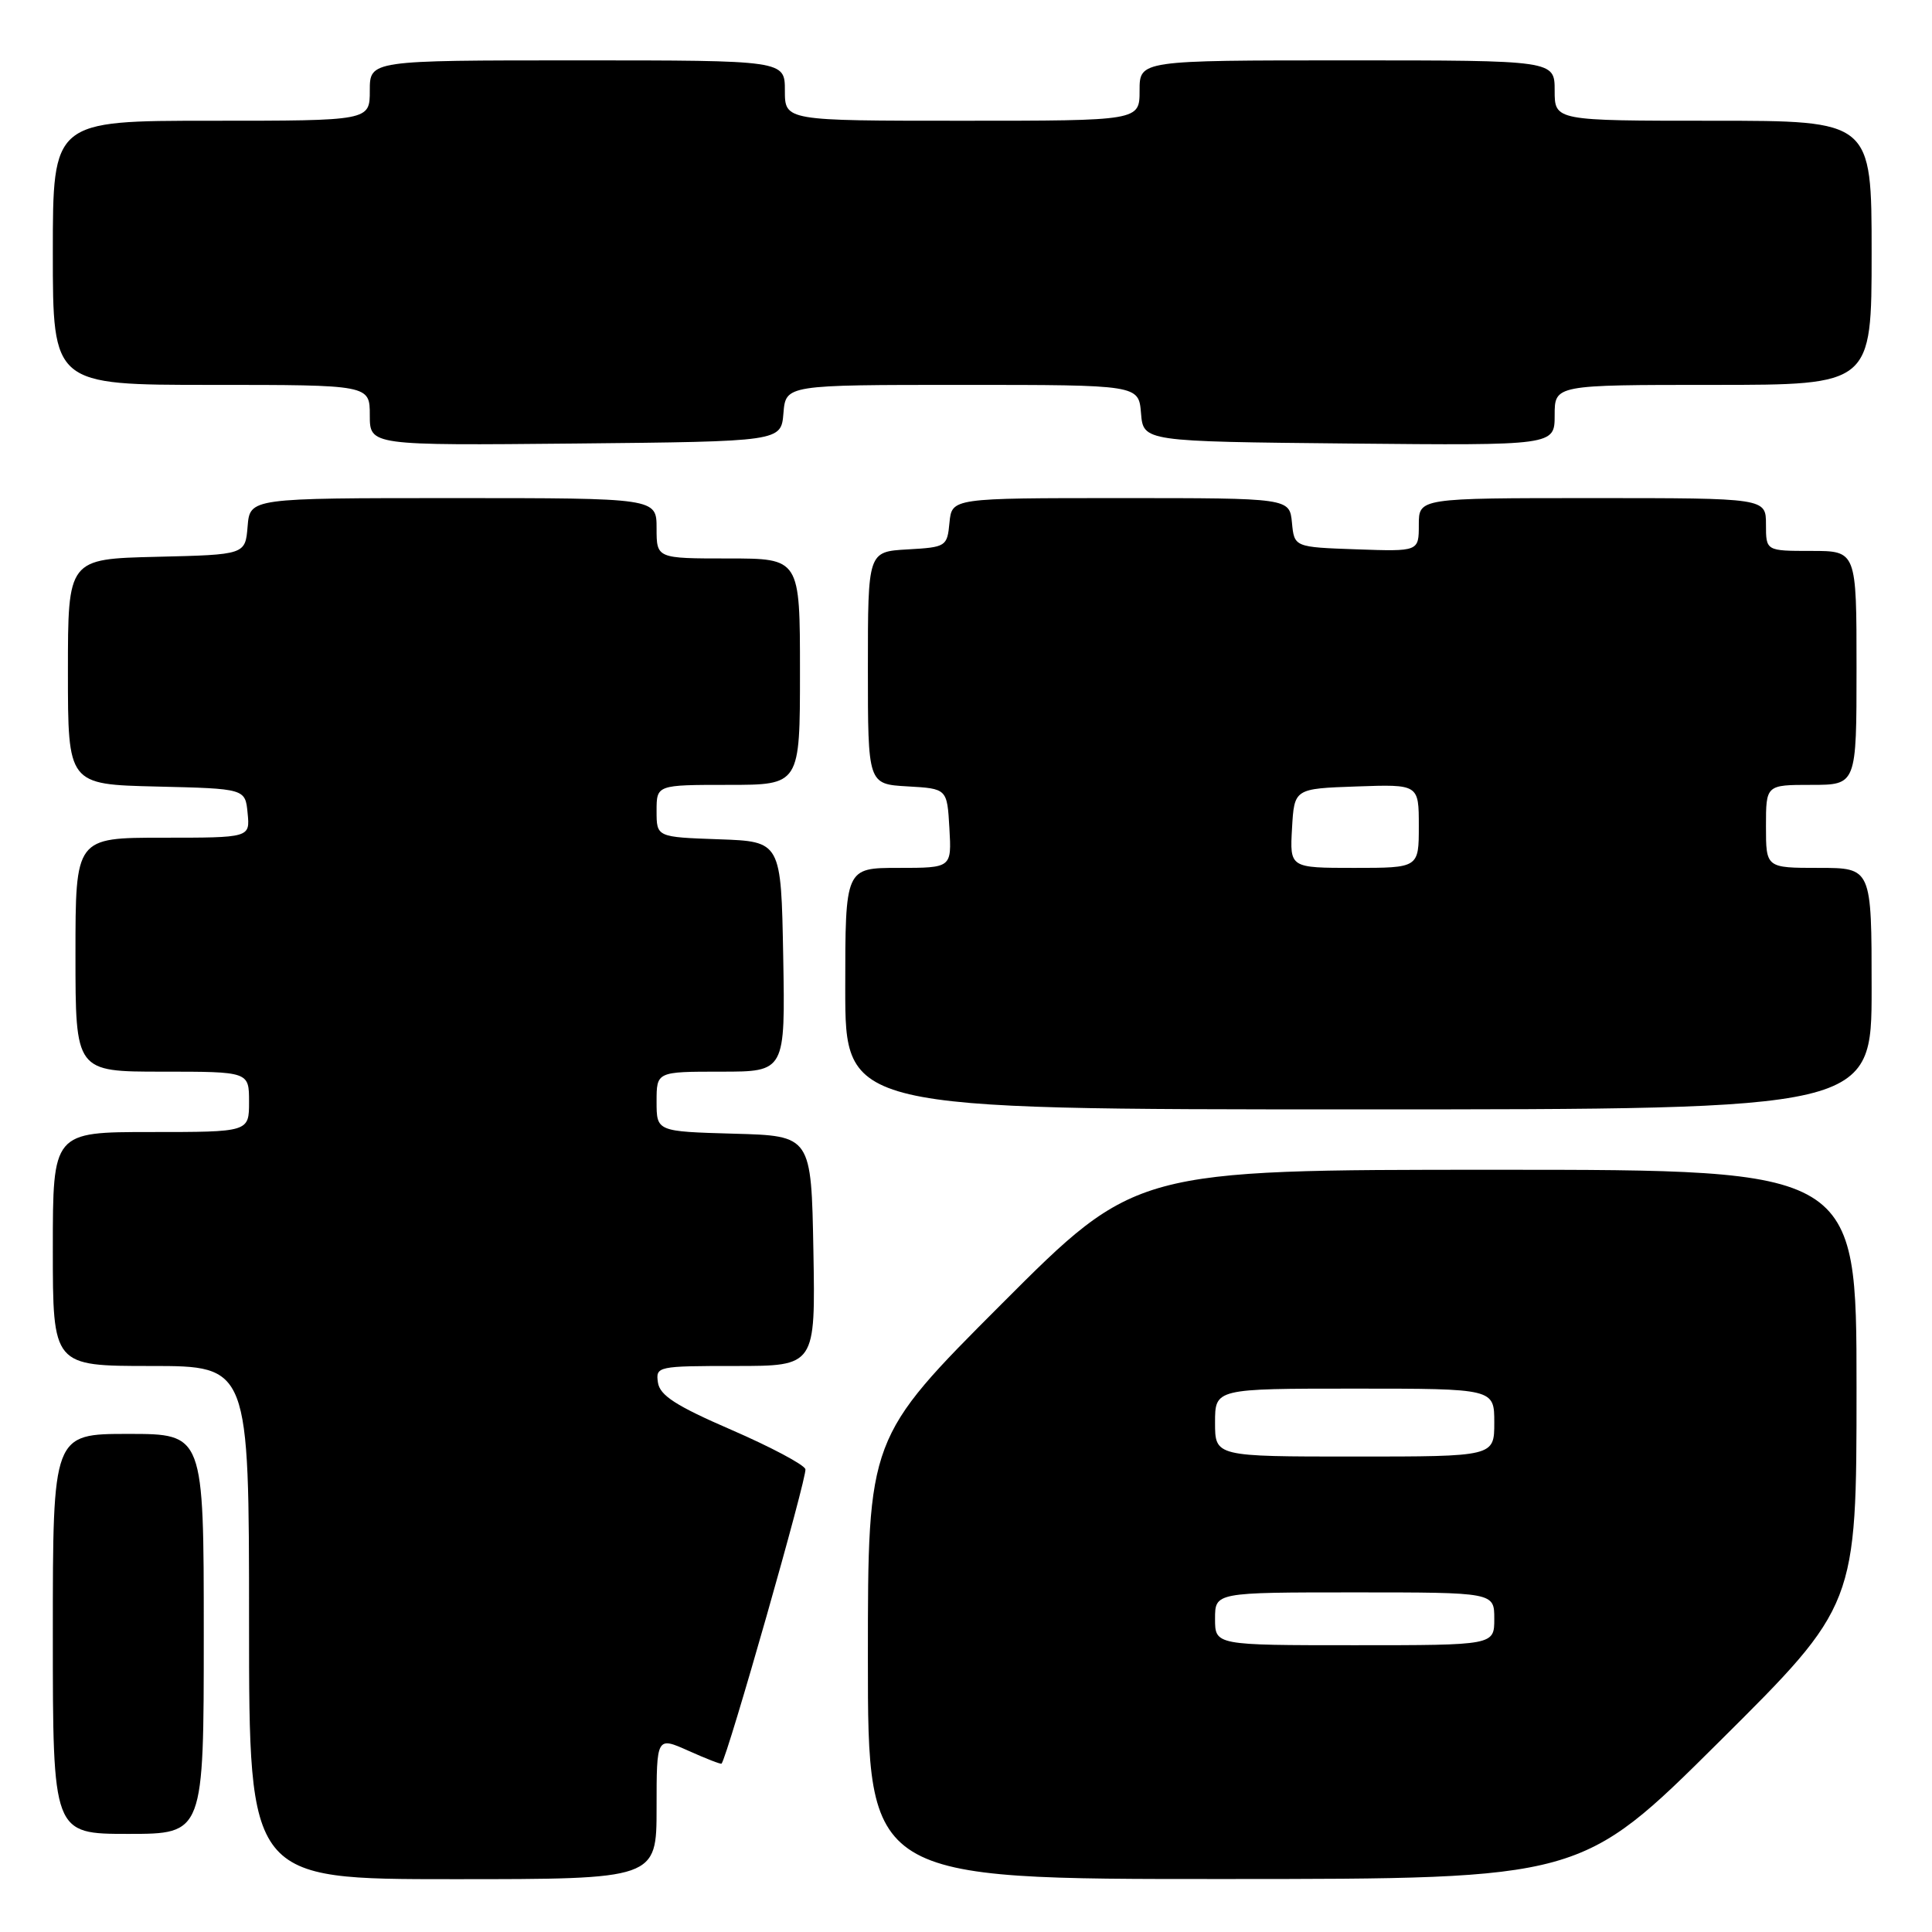 <?xml version="1.0" encoding="UTF-8" standalone="no"?>
<!DOCTYPE svg PUBLIC "-//W3C//DTD SVG 1.1//EN" "http://www.w3.org/Graphics/SVG/1.1/DTD/svg11.dtd" >
<svg xmlns="http://www.w3.org/2000/svg" xmlns:xlink="http://www.w3.org/1999/xlink" version="1.1" viewBox="0 0 256 256">
 <g >
 <path fill="currentColor"
d=" M 87.00 239.55 C 87.00 230.10 87.00 230.10 91.23 231.99 C 93.55 233.03 95.52 233.80 95.61 233.69 C 96.40 232.76 107.01 195.52 106.72 194.67 C 106.52 194.06 102.11 191.72 96.93 189.47 C 89.56 186.28 87.43 184.90 87.18 183.19 C 86.87 181.05 87.12 181.00 97.46 181.00 C 108.05 181.00 108.05 181.00 107.78 165.75 C 107.50 150.50 107.50 150.50 97.25 150.22 C 87.00 149.93 87.00 149.93 87.00 145.97 C 87.00 142.00 87.00 142.00 95.53 142.00 C 104.05 142.00 104.05 142.00 103.78 126.75 C 103.50 111.50 103.50 111.50 95.25 111.21 C 87.00 110.92 87.00 110.92 87.00 107.46 C 87.00 104.00 87.00 104.00 96.50 104.00 C 106.00 104.00 106.00 104.00 106.00 89.00 C 106.00 74.00 106.00 74.00 96.50 74.00 C 87.00 74.00 87.00 74.00 87.00 70.00 C 87.00 66.00 87.00 66.00 60.06 66.00 C 33.12 66.00 33.12 66.00 32.81 69.75 C 32.50 73.50 32.50 73.50 20.75 73.78 C 9.00 74.06 9.00 74.06 9.00 89.00 C 9.00 103.94 9.00 103.94 20.75 104.22 C 32.50 104.50 32.50 104.50 32.81 107.75 C 33.13 111.00 33.13 111.00 21.56 111.00 C 10.00 111.00 10.00 111.00 10.00 126.50 C 10.00 142.00 10.00 142.00 21.50 142.00 C 33.00 142.00 33.00 142.00 33.00 146.00 C 33.00 150.00 33.00 150.00 20.00 150.00 C 7.00 150.00 7.00 150.00 7.00 165.50 C 7.00 181.00 7.00 181.00 20.00 181.00 C 33.00 181.00 33.00 181.00 33.00 215.00 C 33.00 249.00 33.00 249.00 60.00 249.00 C 87.00 249.00 87.00 249.00 87.00 239.55 Z  M 227.75 230.84 C 246.00 212.71 246.00 212.71 246.00 183.86 C 246.00 155.00 246.00 155.00 198.24 155.00 C 150.48 155.00 150.48 155.00 132.74 172.76 C 115.00 190.52 115.00 190.52 115.00 219.76 C 115.00 249.00 115.00 249.00 162.25 248.98 C 209.50 248.97 209.50 248.97 227.75 230.84 Z  M 27.00 216.50 C 27.00 190.00 27.00 190.00 17.00 190.00 C 7.00 190.00 7.00 190.00 7.00 216.50 C 7.00 243.00 7.00 243.00 17.00 243.00 C 27.00 243.00 27.00 243.00 27.00 216.50 Z  M 248.00 131.00 C 248.00 115.00 248.00 115.00 241.00 115.00 C 234.00 115.00 234.00 115.00 234.00 109.50 C 234.00 104.00 234.00 104.00 240.00 104.00 C 246.00 104.00 246.00 104.00 246.00 88.50 C 246.00 73.00 246.00 73.00 240.00 73.00 C 234.00 73.00 234.00 73.00 234.00 69.50 C 234.00 66.00 234.00 66.00 211.00 66.00 C 188.00 66.00 188.00 66.00 188.00 69.54 C 188.00 73.08 188.00 73.08 179.75 72.79 C 171.50 72.50 171.50 72.50 171.19 69.25 C 170.87 66.00 170.87 66.00 148.50 66.00 C 126.13 66.00 126.13 66.00 125.81 69.25 C 125.51 72.42 125.37 72.51 120.25 72.80 C 115.00 73.10 115.00 73.10 115.00 88.50 C 115.00 103.90 115.00 103.90 120.25 104.20 C 125.50 104.50 125.50 104.50 125.80 109.75 C 126.10 115.00 126.10 115.00 119.05 115.00 C 112.00 115.00 112.00 115.00 112.00 131.00 C 112.00 147.00 112.00 147.00 180.00 147.00 C 248.00 147.00 248.00 147.00 248.00 131.00 Z  M 103.81 54.75 C 104.12 51.00 104.12 51.00 127.50 51.00 C 150.88 51.00 150.88 51.00 151.19 54.75 C 151.50 58.50 151.50 58.50 178.75 58.77 C 206.00 59.03 206.00 59.03 206.00 55.02 C 206.00 51.00 206.00 51.00 227.00 51.00 C 248.00 51.00 248.00 51.00 248.00 33.50 C 248.00 16.00 248.00 16.00 227.00 16.00 C 206.00 16.00 206.00 16.00 206.00 12.00 C 206.00 8.00 206.00 8.00 178.50 8.00 C 151.00 8.00 151.00 8.00 151.00 12.00 C 151.00 16.00 151.00 16.00 127.50 16.00 C 104.00 16.00 104.00 16.00 104.00 12.00 C 104.00 8.00 104.00 8.00 76.50 8.00 C 49.00 8.00 49.00 8.00 49.00 12.00 C 49.00 16.00 49.00 16.00 28.00 16.00 C 7.00 16.00 7.00 16.00 7.00 33.50 C 7.00 51.00 7.00 51.00 28.00 51.00 C 49.00 51.00 49.00 51.00 49.00 55.02 C 49.00 59.03 49.00 59.03 76.25 58.77 C 103.50 58.50 103.50 58.50 103.81 54.75 Z  M 161.00 214.50 C 161.00 211.00 161.00 211.00 179.50 211.00 C 198.00 211.00 198.00 211.00 198.00 214.50 C 198.00 218.00 198.00 218.00 179.50 218.00 C 161.00 218.00 161.00 218.00 161.00 214.50 Z  M 161.00 188.50 C 161.00 184.00 161.00 184.00 179.50 184.00 C 198.00 184.00 198.00 184.00 198.00 188.50 C 198.00 193.00 198.00 193.00 179.50 193.00 C 161.00 193.00 161.00 193.00 161.00 188.50 Z  M 171.20 109.75 C 171.50 104.50 171.50 104.50 179.75 104.21 C 188.00 103.92 188.00 103.92 188.00 109.46 C 188.00 115.00 188.00 115.00 179.45 115.00 C 170.90 115.00 170.90 115.00 171.20 109.75 Z "/>
</g>
</svg>